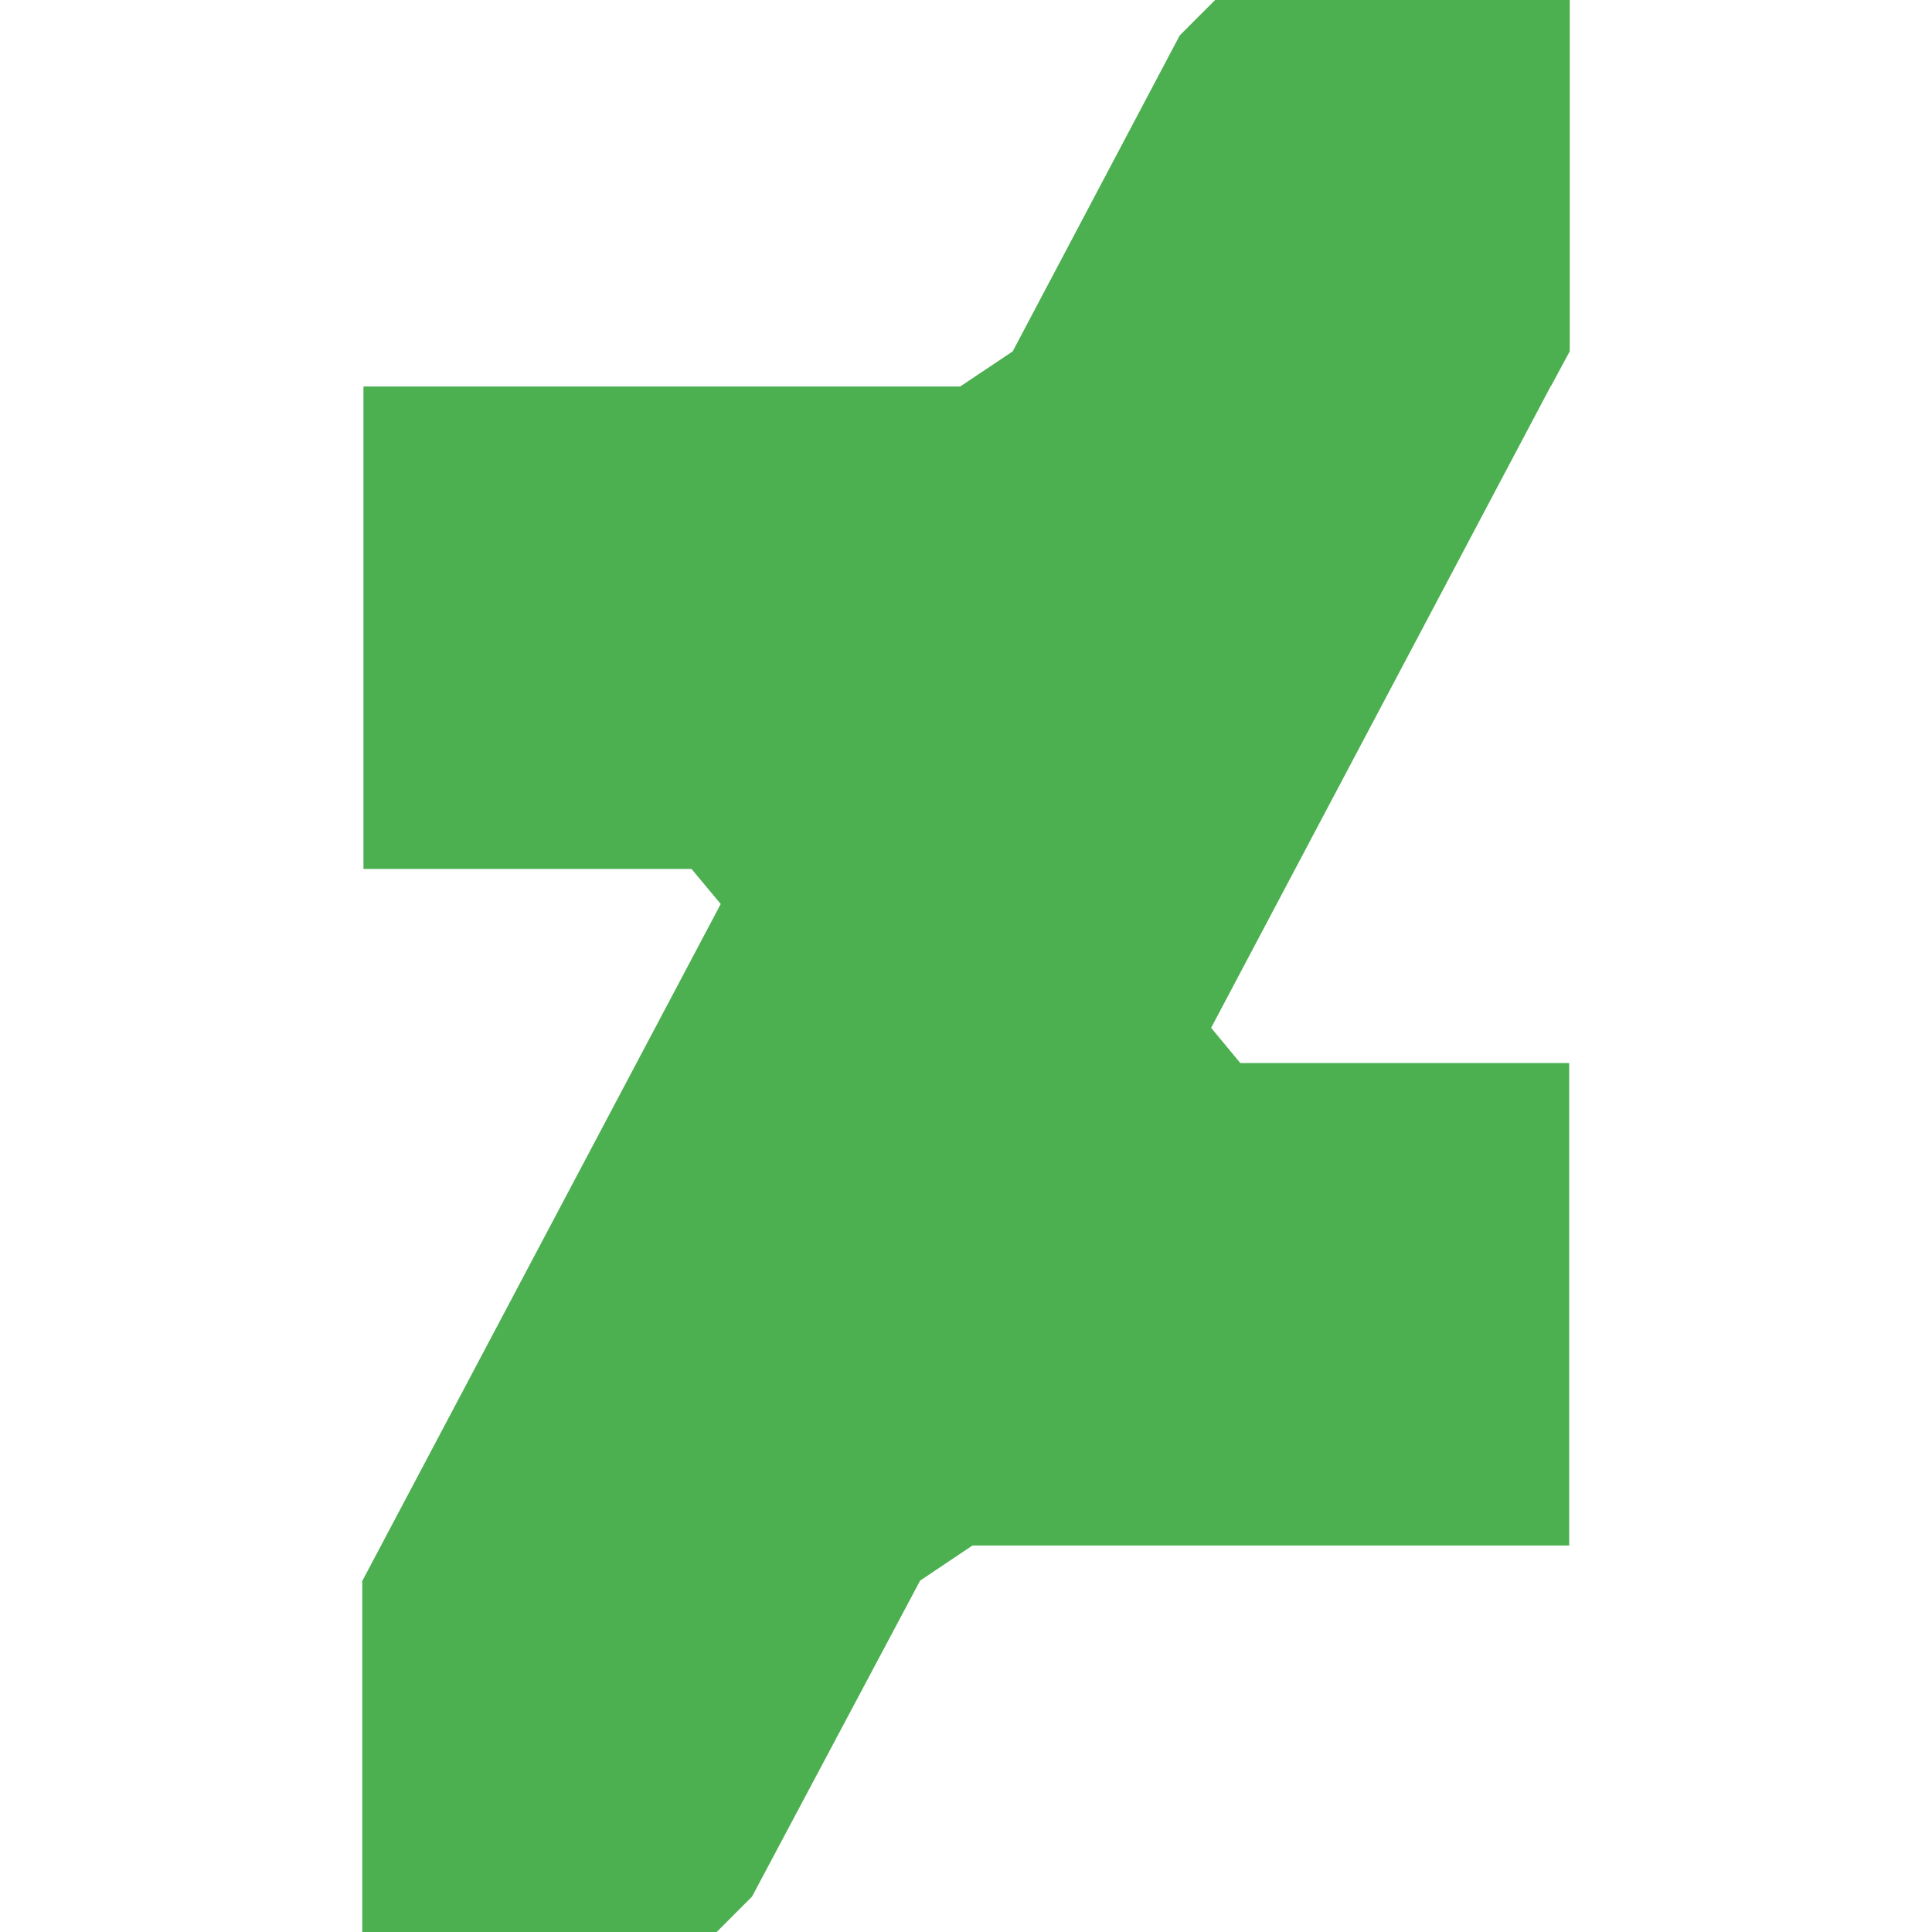 <svg enable-background="new 0 0 24 24" height="512" viewBox="0 0 24 24" width="512" xmlns="http://www.w3.org/2000/svg"><path d="m9.342 23.56 2.088-3.925.65-.436h7.413v-5.993h-4.085l-.363-.438 4.222-7.977.001.003.232-.43v-4.364h-4.405l-.44.44-2.075 3.925-.652.436h-7.413v5.993h4.075l.363.436c-.056.105-4.748 8.968-4.453 8.41v4.36h4.403z" fill="#4caf50"/></svg>